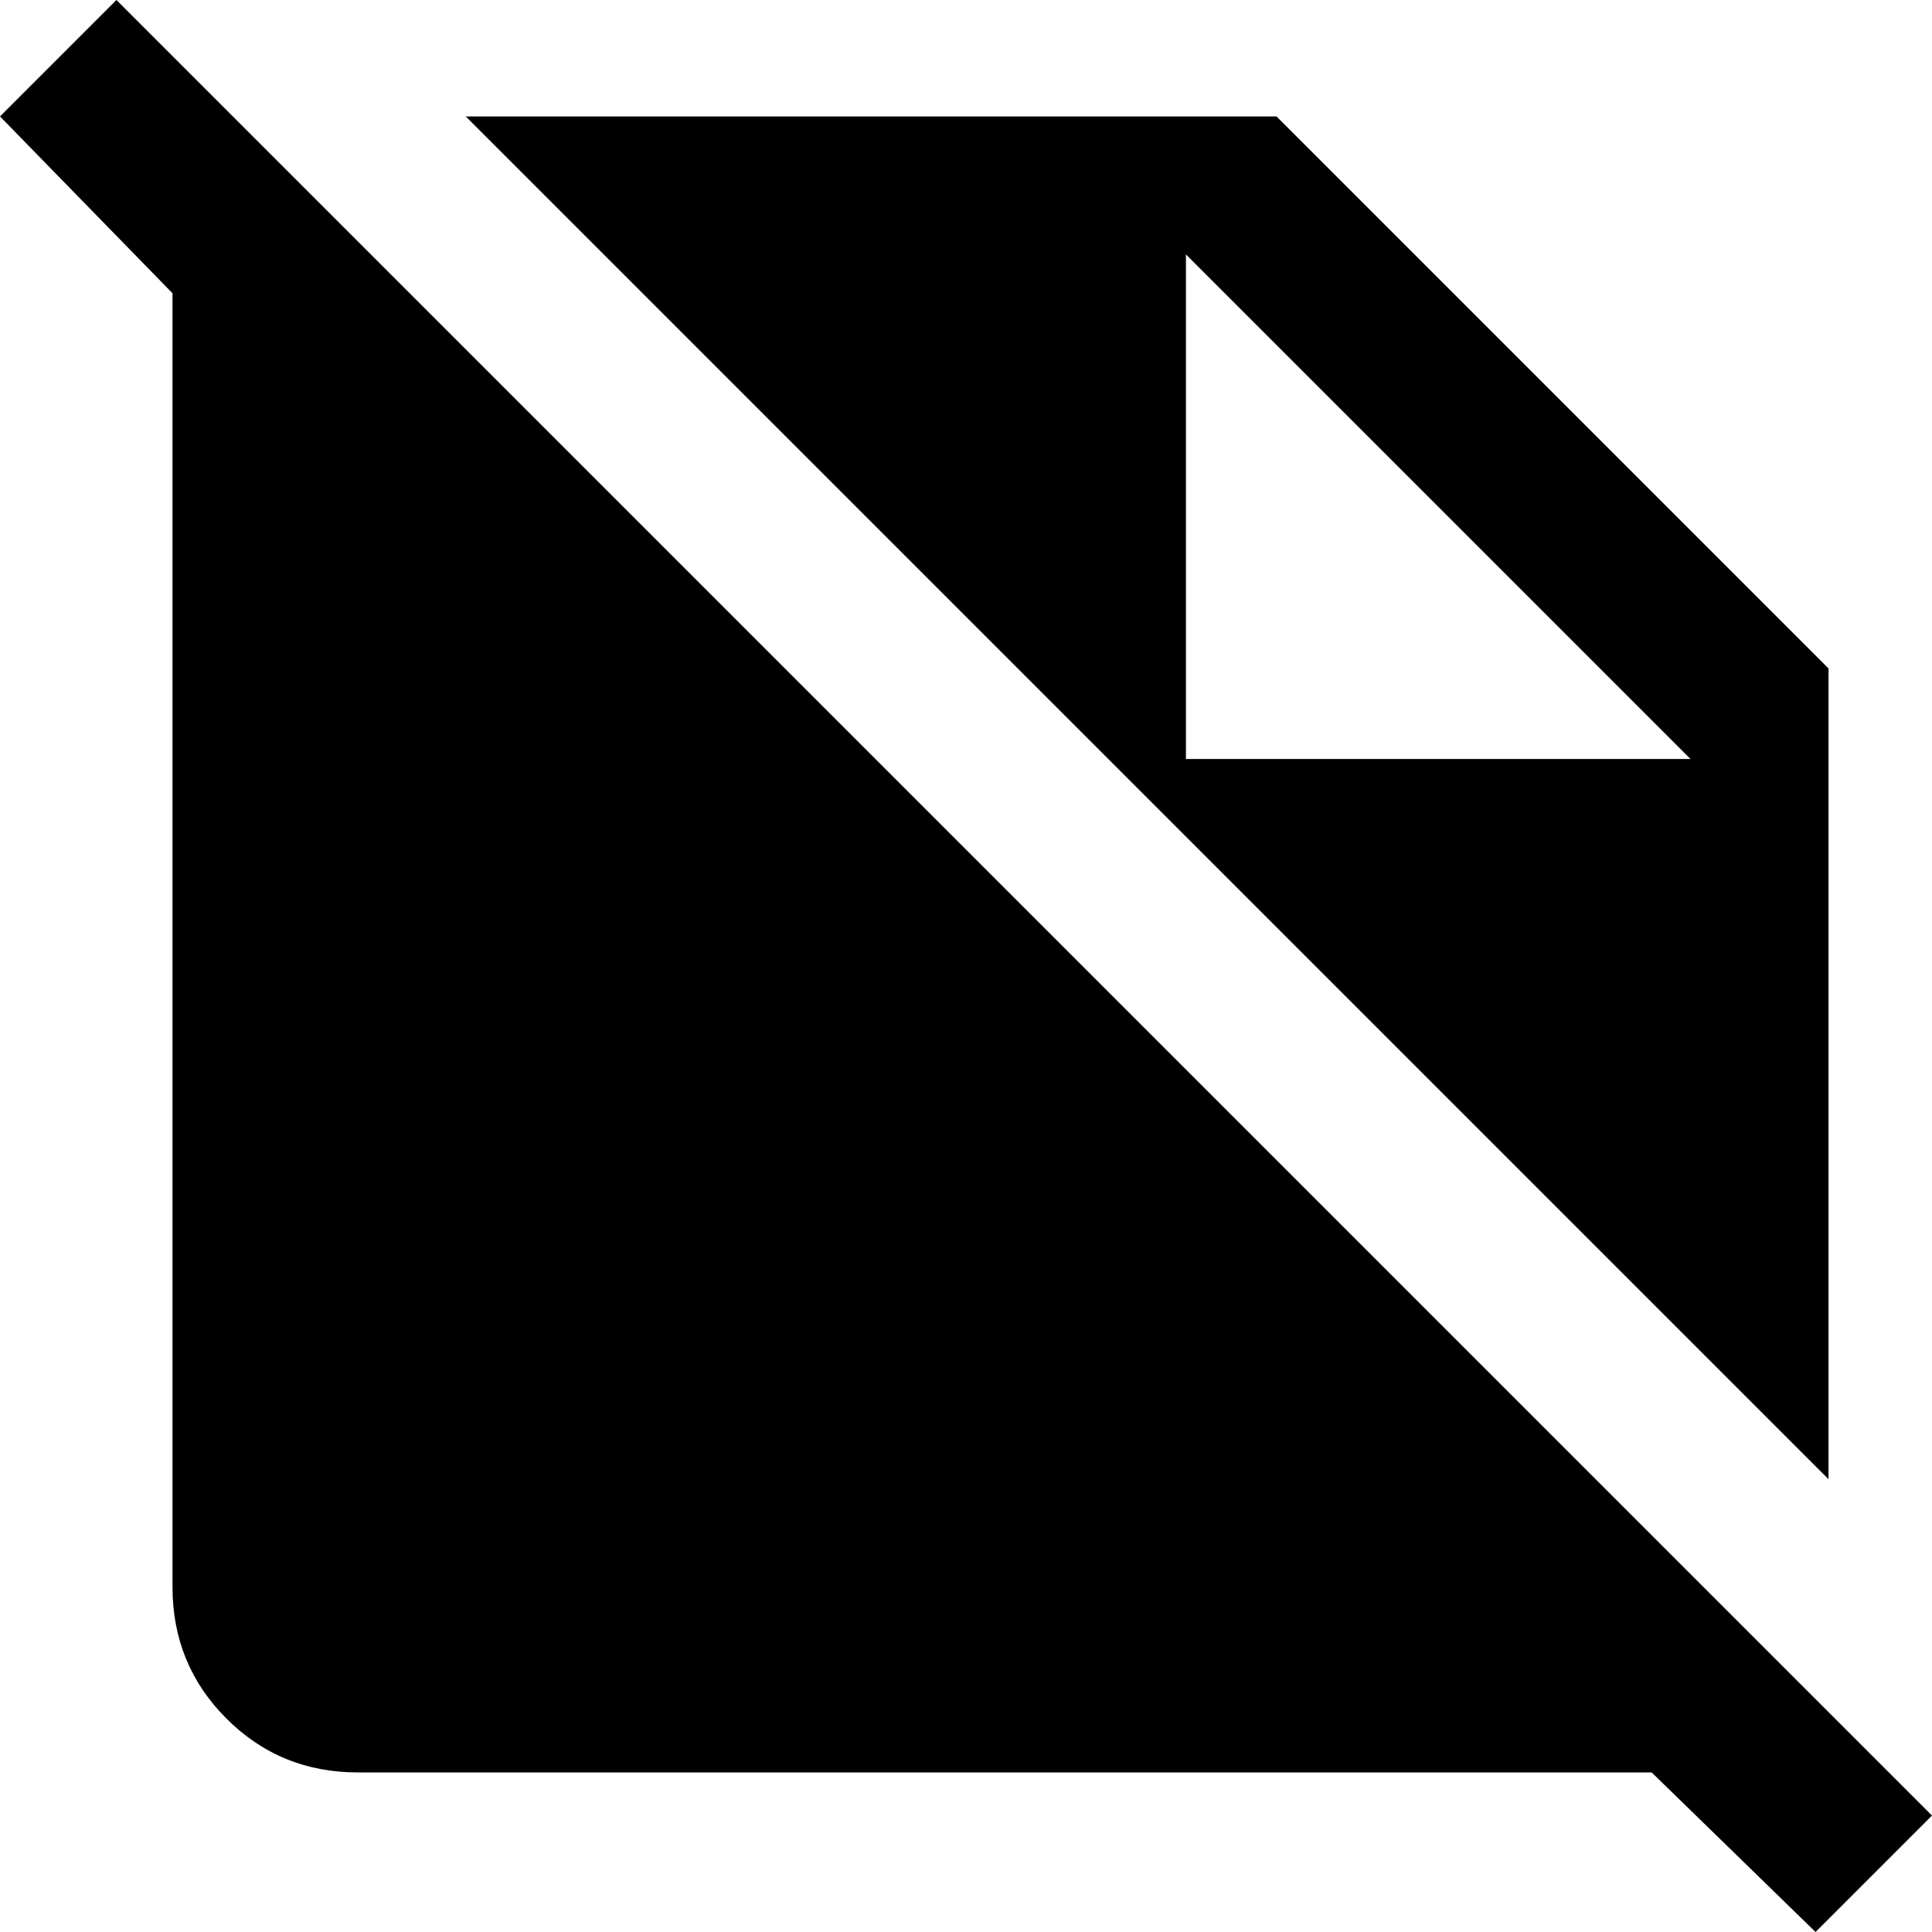 <svg xmlns="http://www.w3.org/2000/svg" viewBox="24 -37 448 448">
      <g transform="scale(1 -1) translate(0 -374)">
        <path d="M472 -10 445 -37 407 0H107Q89 0 76.5 12.5Q64 25 64 43V343L24 384L51 411ZM448 68 132 384H320L448 256ZM416 235 299 352V235Z" />
      </g>
    </svg>